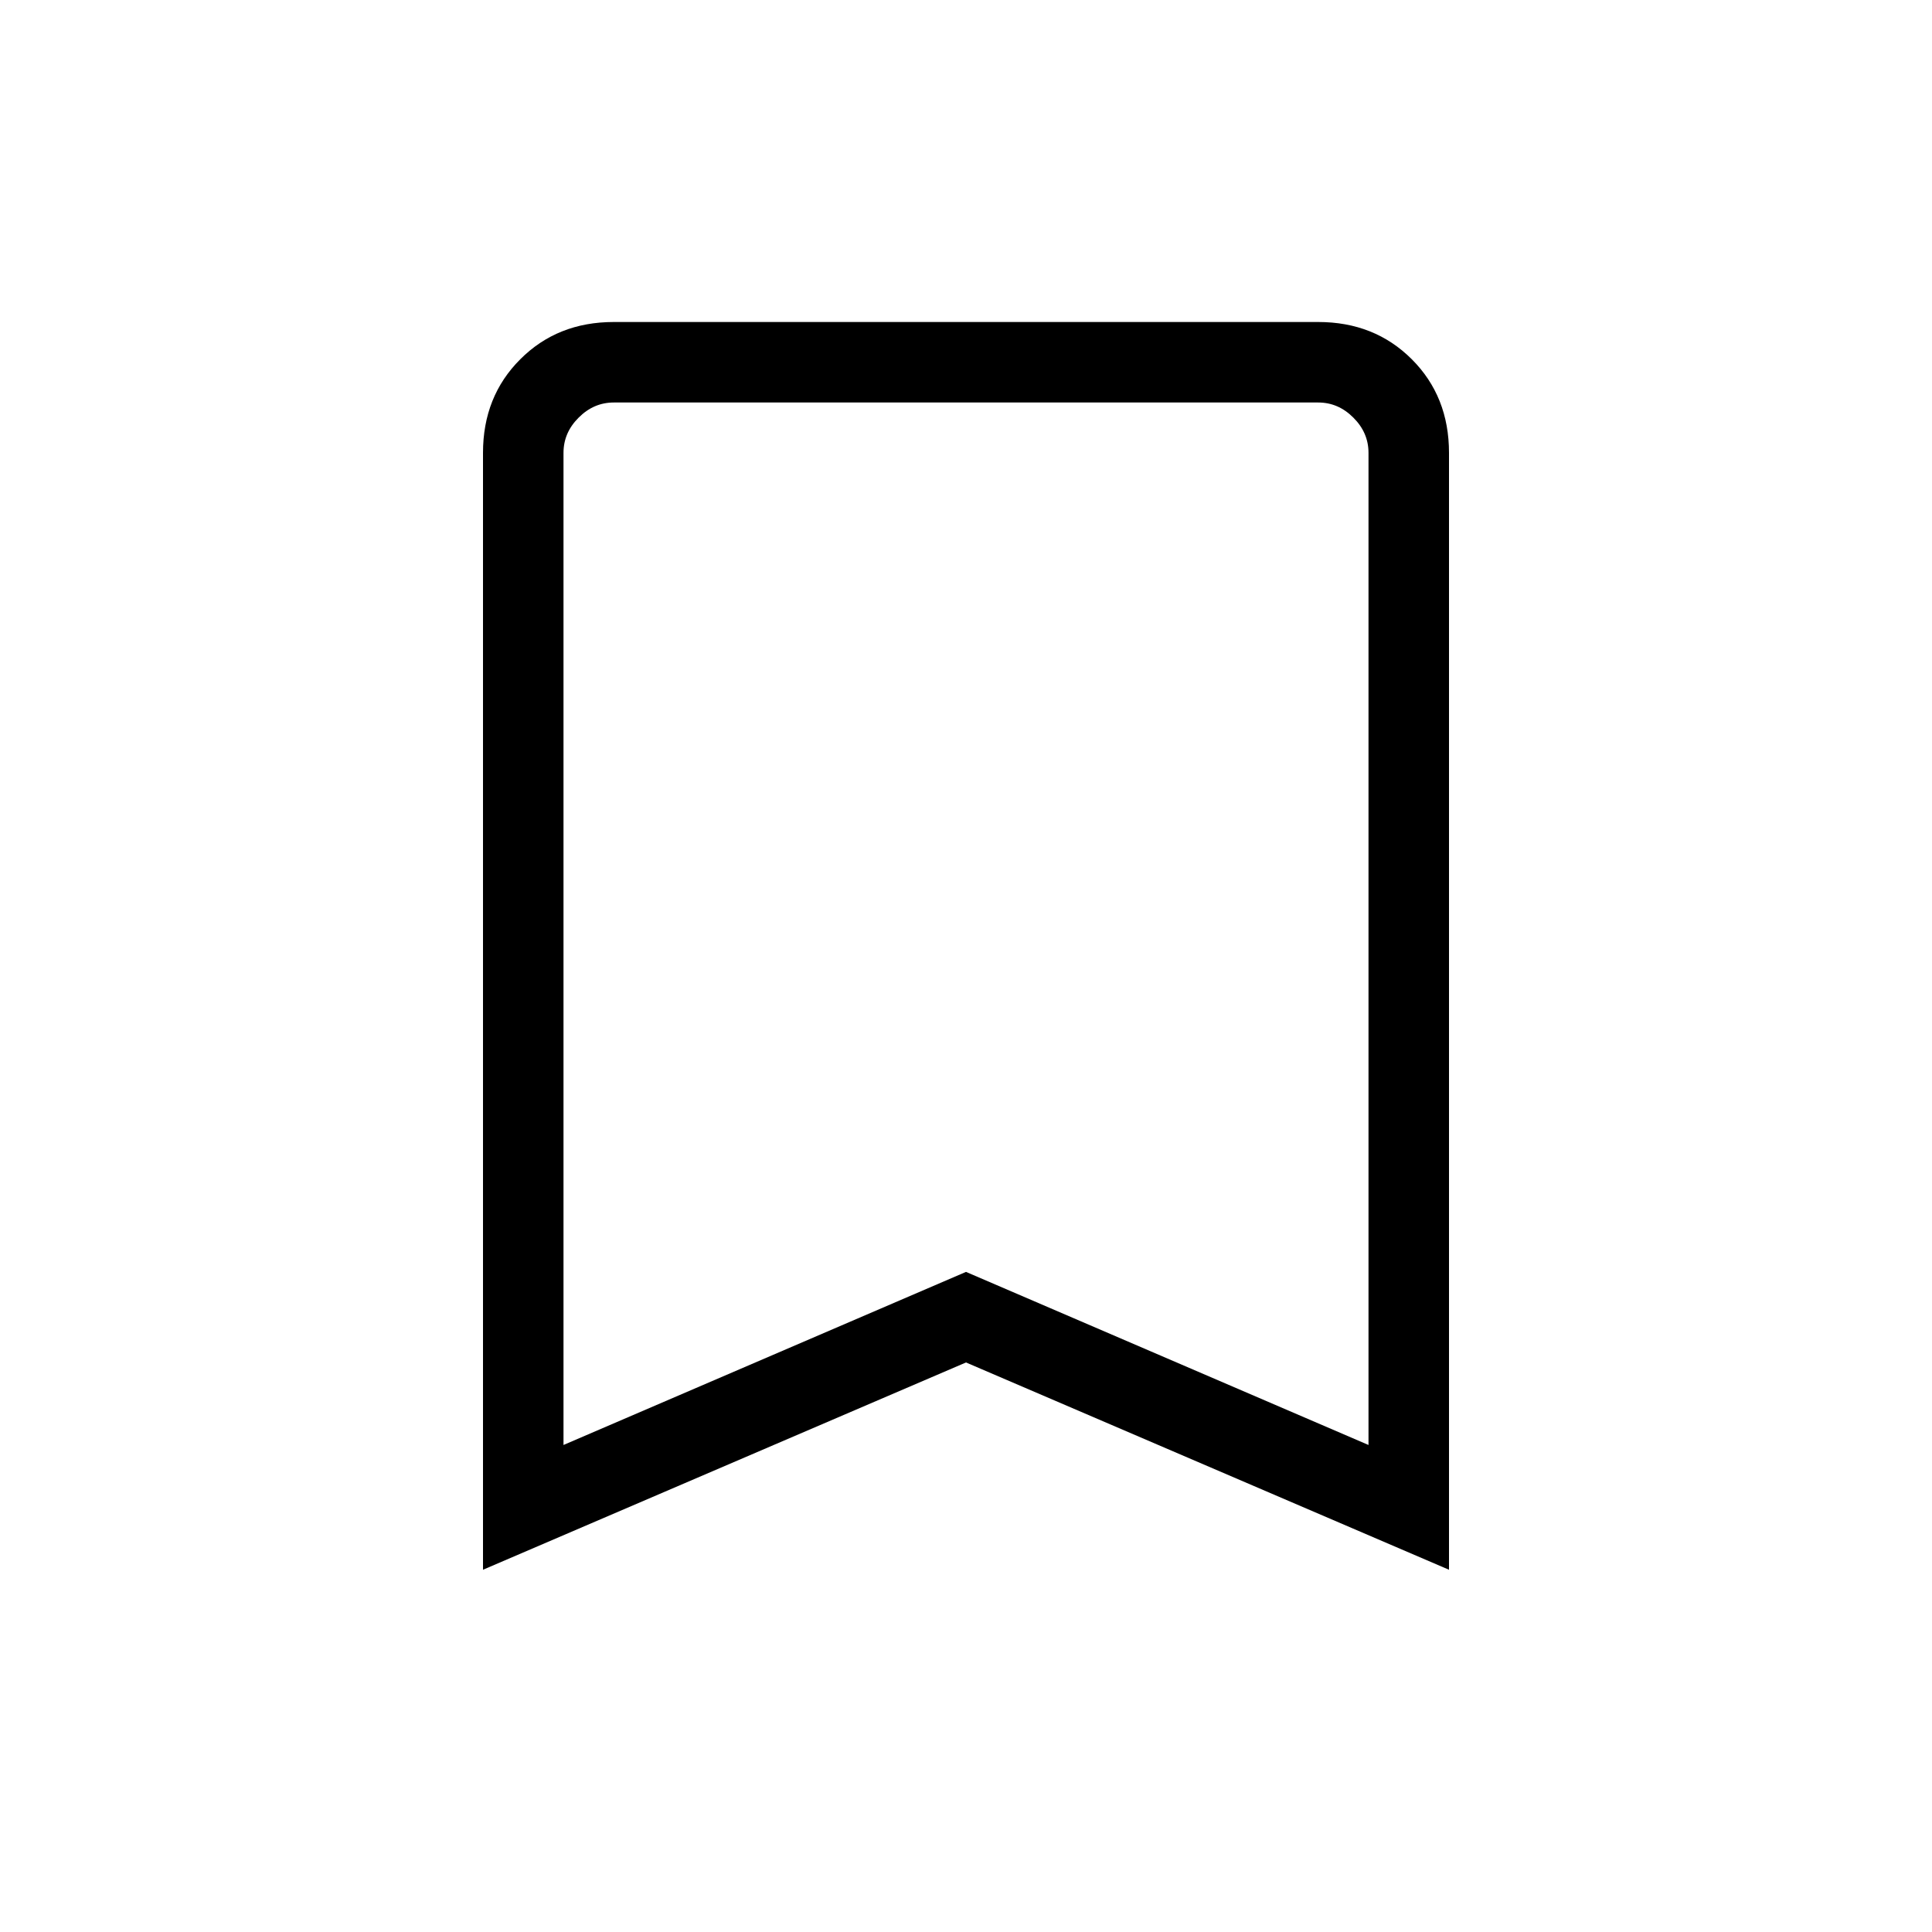 <svg xmlns="http://www.w3.org/2000/svg" height="24" width="24"><path d="M7 17.95 12 15.8 17 17.95V5.625Q17 5.375 16.812 5.188Q16.625 5 16.375 5H7.625Q7.375 5 7.188 5.188Q7 5.375 7 5.625ZM6 19.5V5.625Q6 4.925 6.463 4.463Q6.925 4 7.625 4H16.375Q17.075 4 17.538 4.463Q18 4.925 18 5.625V19.5L12 16.925ZM17 5H12H7Q7 5 7.188 5Q7.375 5 7.625 5H16.375Q16.625 5 16.812 5Q17 5 17 5Z"/></svg>